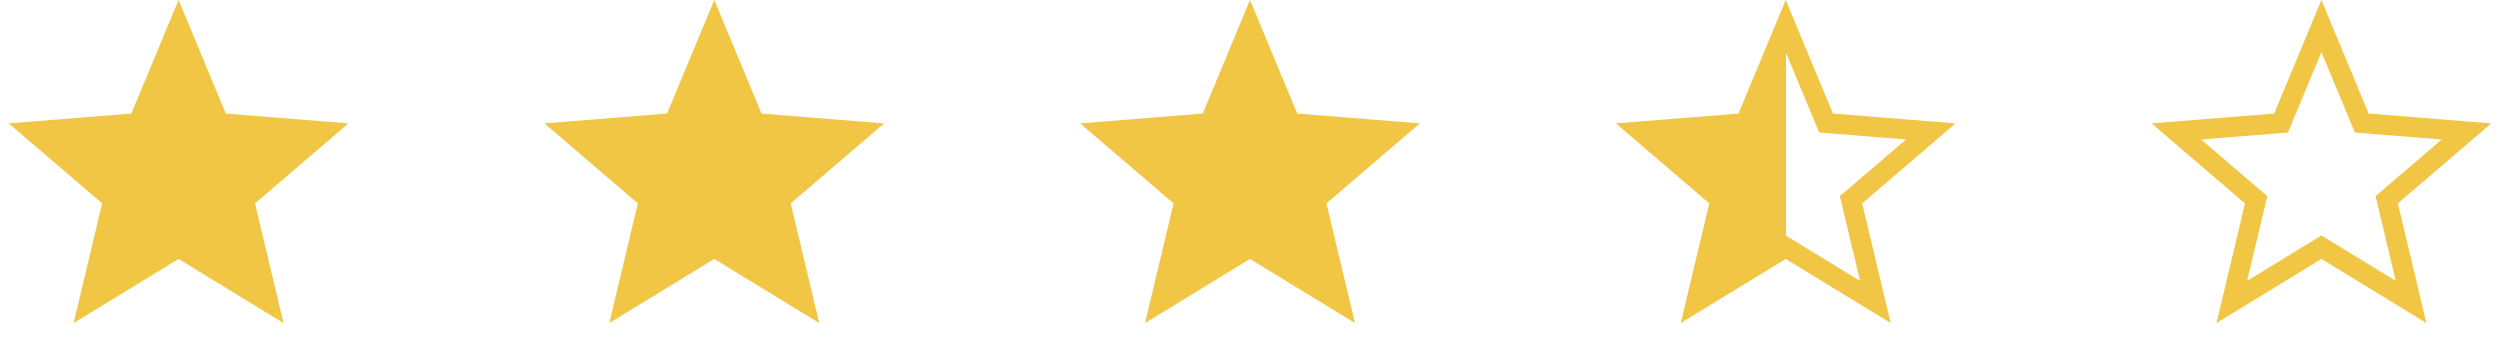 <svg width="125" height="18" viewBox="0 0 125 18" fill="none" xmlns="http://www.w3.org/2000/svg">
<path d="M8.929 1.302L10.829 5.87L10.946 6.152L11.25 6.176L16.182 6.572L12.425 9.79L12.193 9.989L12.263 10.286L13.411 15.099L9.189 12.52L8.929 12.361L8.668 12.52L4.446 15.099L5.594 10.286L5.665 9.989L5.433 9.79L1.675 6.572L6.607 6.176L6.911 6.152L7.029 5.87L8.929 1.302Z" fill="#F1C644" stroke="#F1C644"/>
<path d="M35.714 1.302L37.614 5.87L37.731 6.152L38.036 6.176L42.968 6.572L39.21 9.79L38.978 9.989L39.049 10.286L40.197 15.099L35.975 12.52L35.714 12.361L35.454 12.52L31.231 15.099L32.379 10.286L32.45 9.989L32.218 9.79L28.461 6.572L33.392 6.176L33.697 6.152L33.814 5.87L35.714 1.302Z" fill="#F1C644" stroke="#F1C644"/>
<path d="M62.5 1.302L64.4 5.87L64.517 6.152L64.822 6.176L69.753 6.572L65.996 9.79L65.764 9.989L65.835 10.286L66.983 15.099L62.761 12.52L62.5 12.361L62.239 12.52L58.017 15.099L59.165 10.286L59.236 9.989L59.004 9.79L55.246 6.572L60.178 6.176L60.483 6.152L60.6 5.87L62.5 1.302Z" fill="#F1C644" stroke="#F1C644"/>
<path d="M89.286 1.302L91.186 5.87L91.303 6.152L91.608 6.176L96.539 6.572L92.782 9.79L92.55 9.989L92.621 10.286L93.769 15.099L89.547 12.52L89.286 12.361L89.025 12.52L84.803 15.099L85.951 10.286L86.022 9.989L85.79 9.79L82.033 6.572L86.964 6.176L87.269 6.152L87.386 5.87L89.286 1.302Z" fill="url(#paint0_linear_5_333)" stroke="#F1C644"/>
<path d="M116.071 1.302L117.971 5.87L118.089 6.152L118.393 6.176L123.325 6.572L119.567 9.79L119.335 9.989L119.406 10.286L120.554 15.099L116.332 12.52L116.071 12.361L115.811 12.52L111.589 15.099L112.737 10.286L112.807 9.989L112.575 9.79L108.818 6.572L113.75 6.176L114.054 6.152L114.171 5.87L116.071 1.302Z" stroke="#F1C644"/>
<defs>
<linearGradient id="paint0_linear_5_333" x1="80.357" y1="8.929" x2="98.215" y2="8.929" gradientUnits="userSpaceOnUse">
<stop stop-color="#F1C644"/>
<stop offset="0.5" stop-color="#F1C644"/>
<stop offset="0.5" stop-color="#F1C644" stop-opacity="0"/>
<stop offset="1" stop-color="#F1C644" stop-opacity="0"/>
</linearGradient>
</defs>
</svg>
